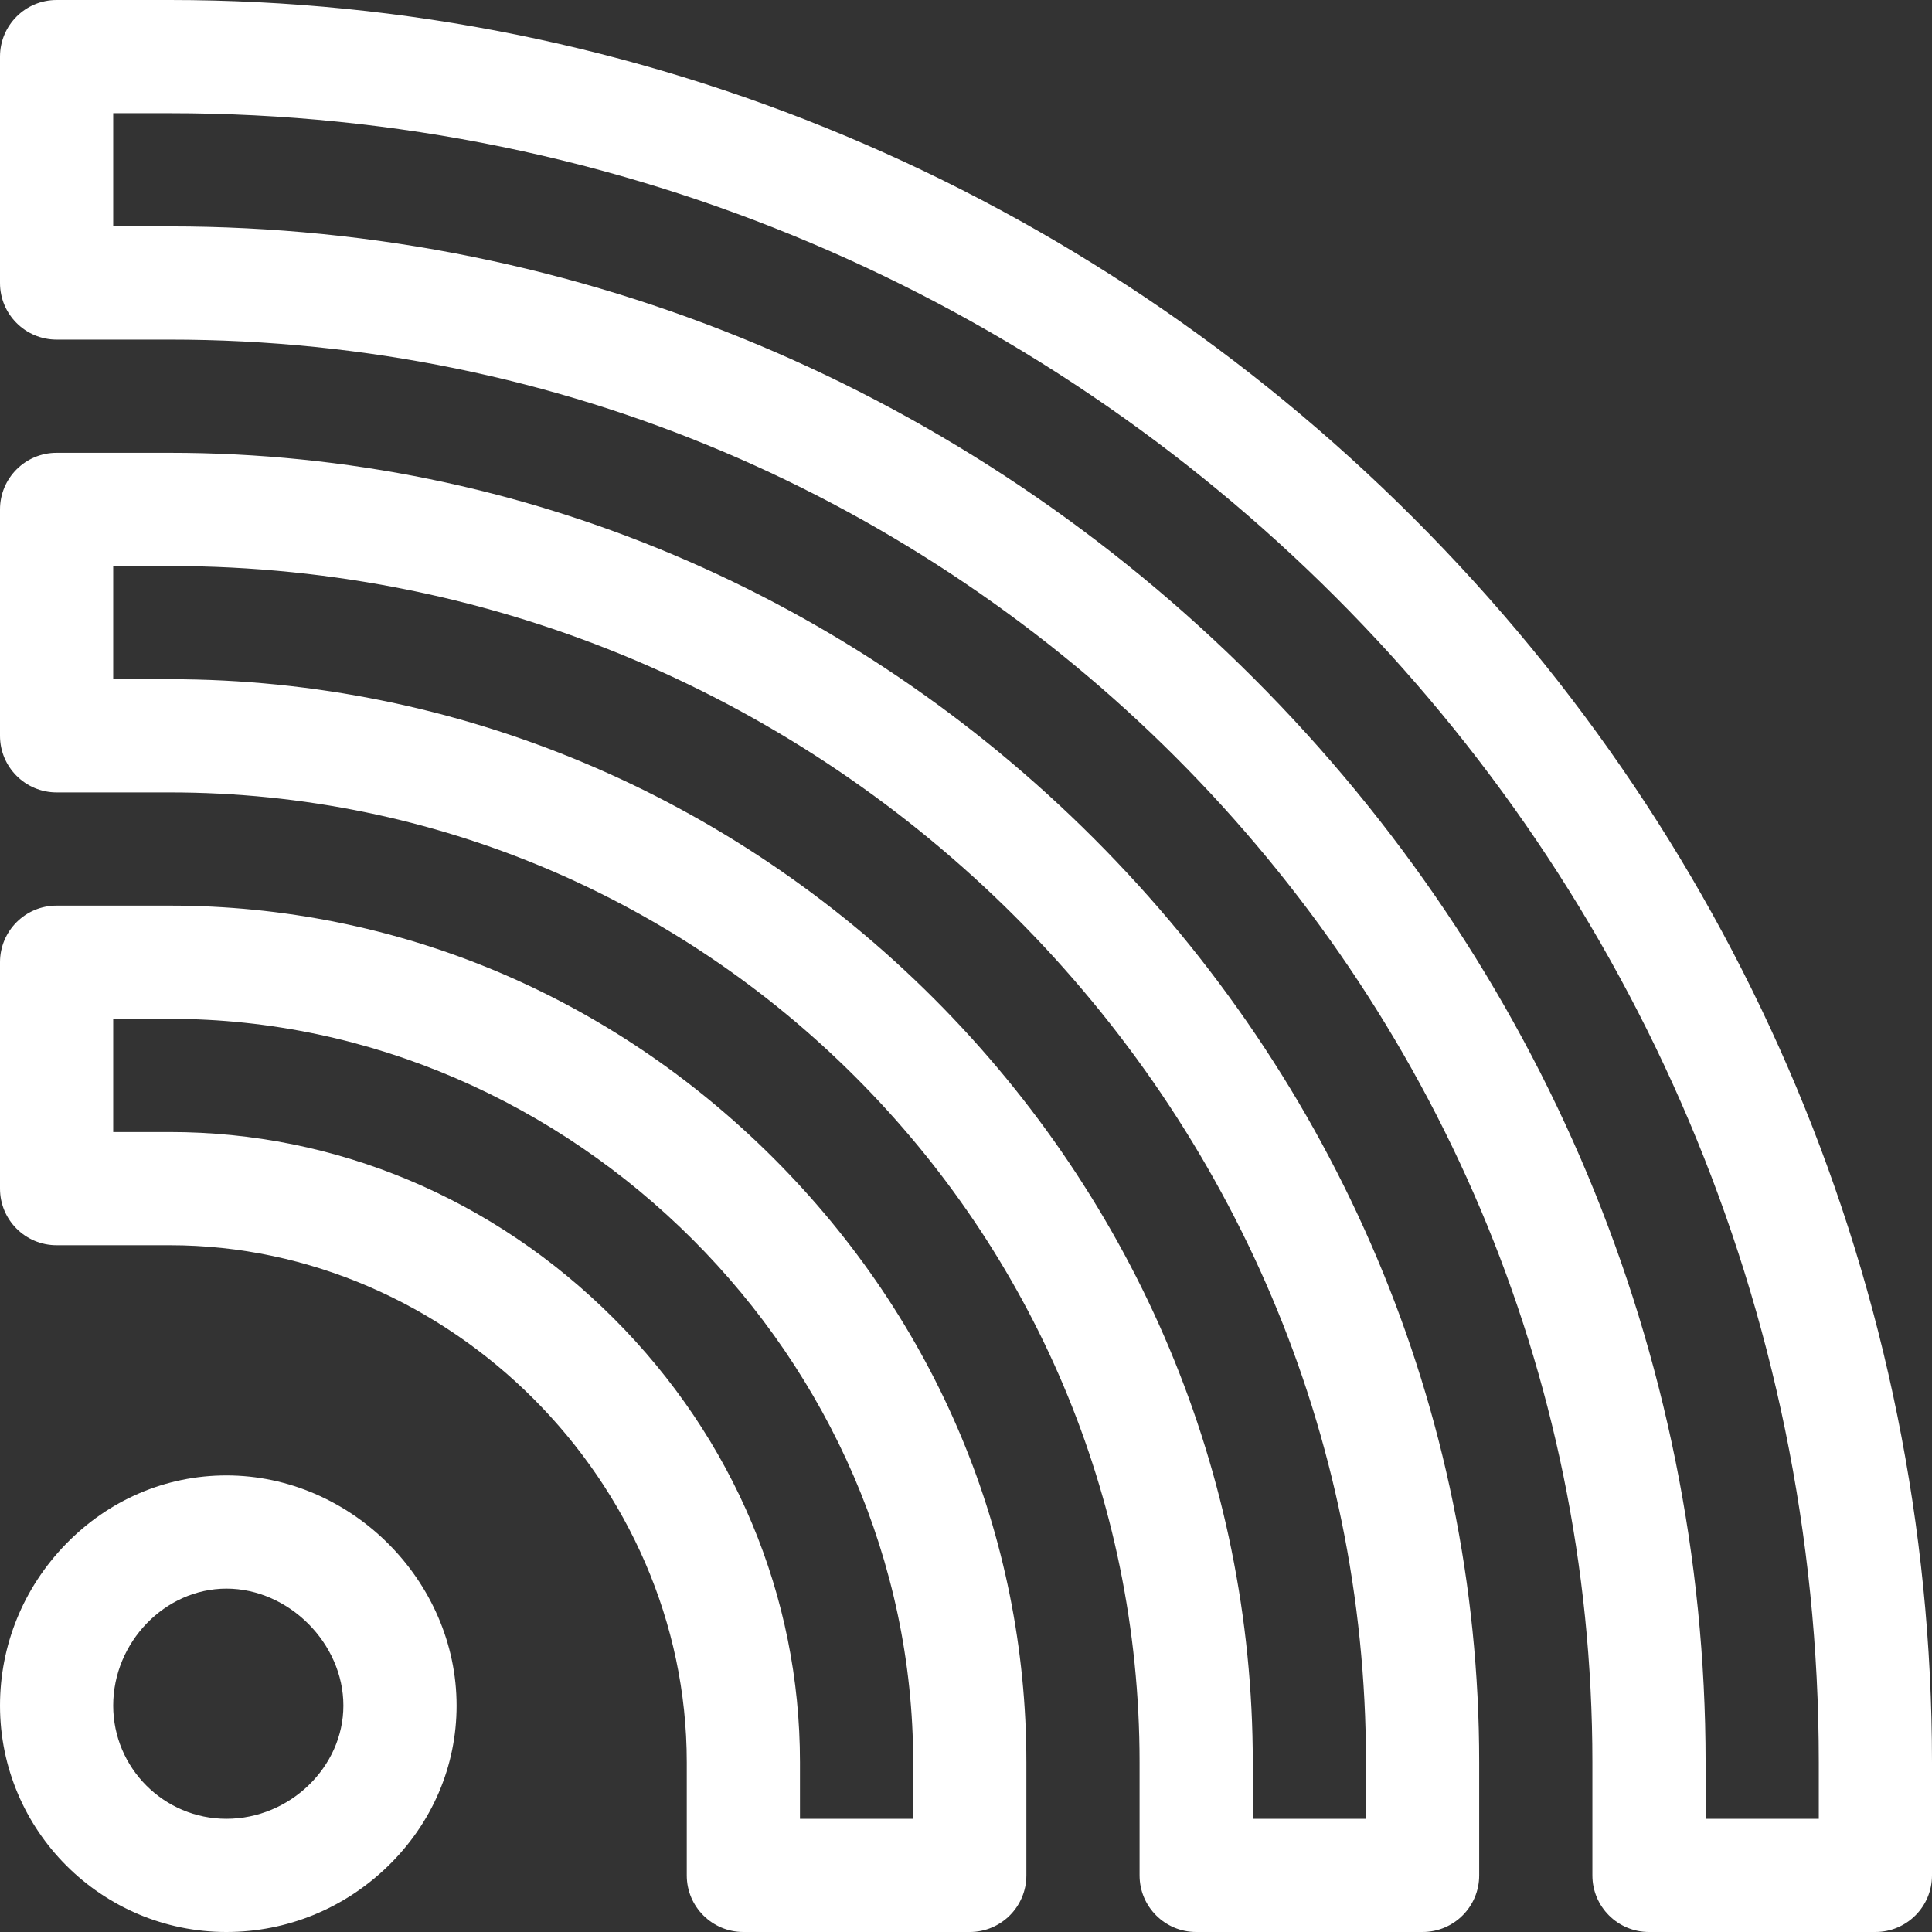 <svg height="512pt" viewBox="0 0 512 512" width="512pt" xmlns="http://www.w3.org/2000/svg"><rect x="0" y="0" width="512" height="512" fill="#333333" stroke="none"/><path fill="white" d="m60 512c16.004 0 31.191-6.184 42.766-17.414 11.758-11.41 18.234-26.531 18.234-42.586 0-33.066-27.934-61-61-61-16.055 0-31.176 6.477-42.586 18.234-11.23 11.574-17.414 26.762-17.414 42.766 0 33.086 26.914 60 60 60zm0-91c16.516 0 31 14.484 31 31 0 16.262-14.195 30-31 30-16.543 0-30-13.457-30-30 0-16.805 13.738-31 30-31zm0 0"/><path fill="white" d="m15 330h30c74.262 0 137 62.738 137 137v30c0 8.285 6.715 15 15 15h60c8.285 0 15-6.715 15-15v-30c0-60.012-23.785-116.844-66.969-160.031-43.188-43.184-100.02-66.969-160.031-66.969h-30c-8.285 0-15 6.715-15 15v60c0 8.285 6.715 15 15 15zm15-60h15c106.785 0 197 90.215 197 197v15h-30v-15c0-44.008-17.535-85.777-49.379-117.621s-73.613-49.379-117.621-49.379h-15zm0 0"/><path fill="white" d="m374.656 137.344c-87.18-87.176-204.754-137.344-329.656-137.344h-30c-8.285 0-15 6.715-15 15v60c0 8.285 6.715 15 15 15h30c207.879 0 377 169.121 377 377v30c0 8.285 6.715 15 15 15h60c8.285 0 15-6.715 15-15v-30c0-124.766-50.07-242.383-137.344-329.656zm107.344 344.656h-30v-15c0-108.5-43.551-211.055-119.75-287.25-76.094-76.098-178.609-119.75-287.25-119.75h-15v-30h15c240.961 0 437 196.039 437 437zm0 0"/><path fill="white" d="m15 210h30c141.711 0 257 115.289 257 257v30c0 8.285 6.715 15 15 15h60c8.285 0 15-6.715 15-15v-30c0-93.797-38.145-180.832-102.156-244.844-63.992-63.992-151.02-102.156-244.844-102.156h-30c-8.285 0-15 6.715-15 15v60c0 8.285 6.715 15 15 15zm15-60h15c174.793 0 317 142.207 317 317v15h-30v-15c0-76.258-30.73-148.598-84.566-202.434-53.703-53.707-125.992-84.566-202.434-84.566h-15zm0 0"/></svg>